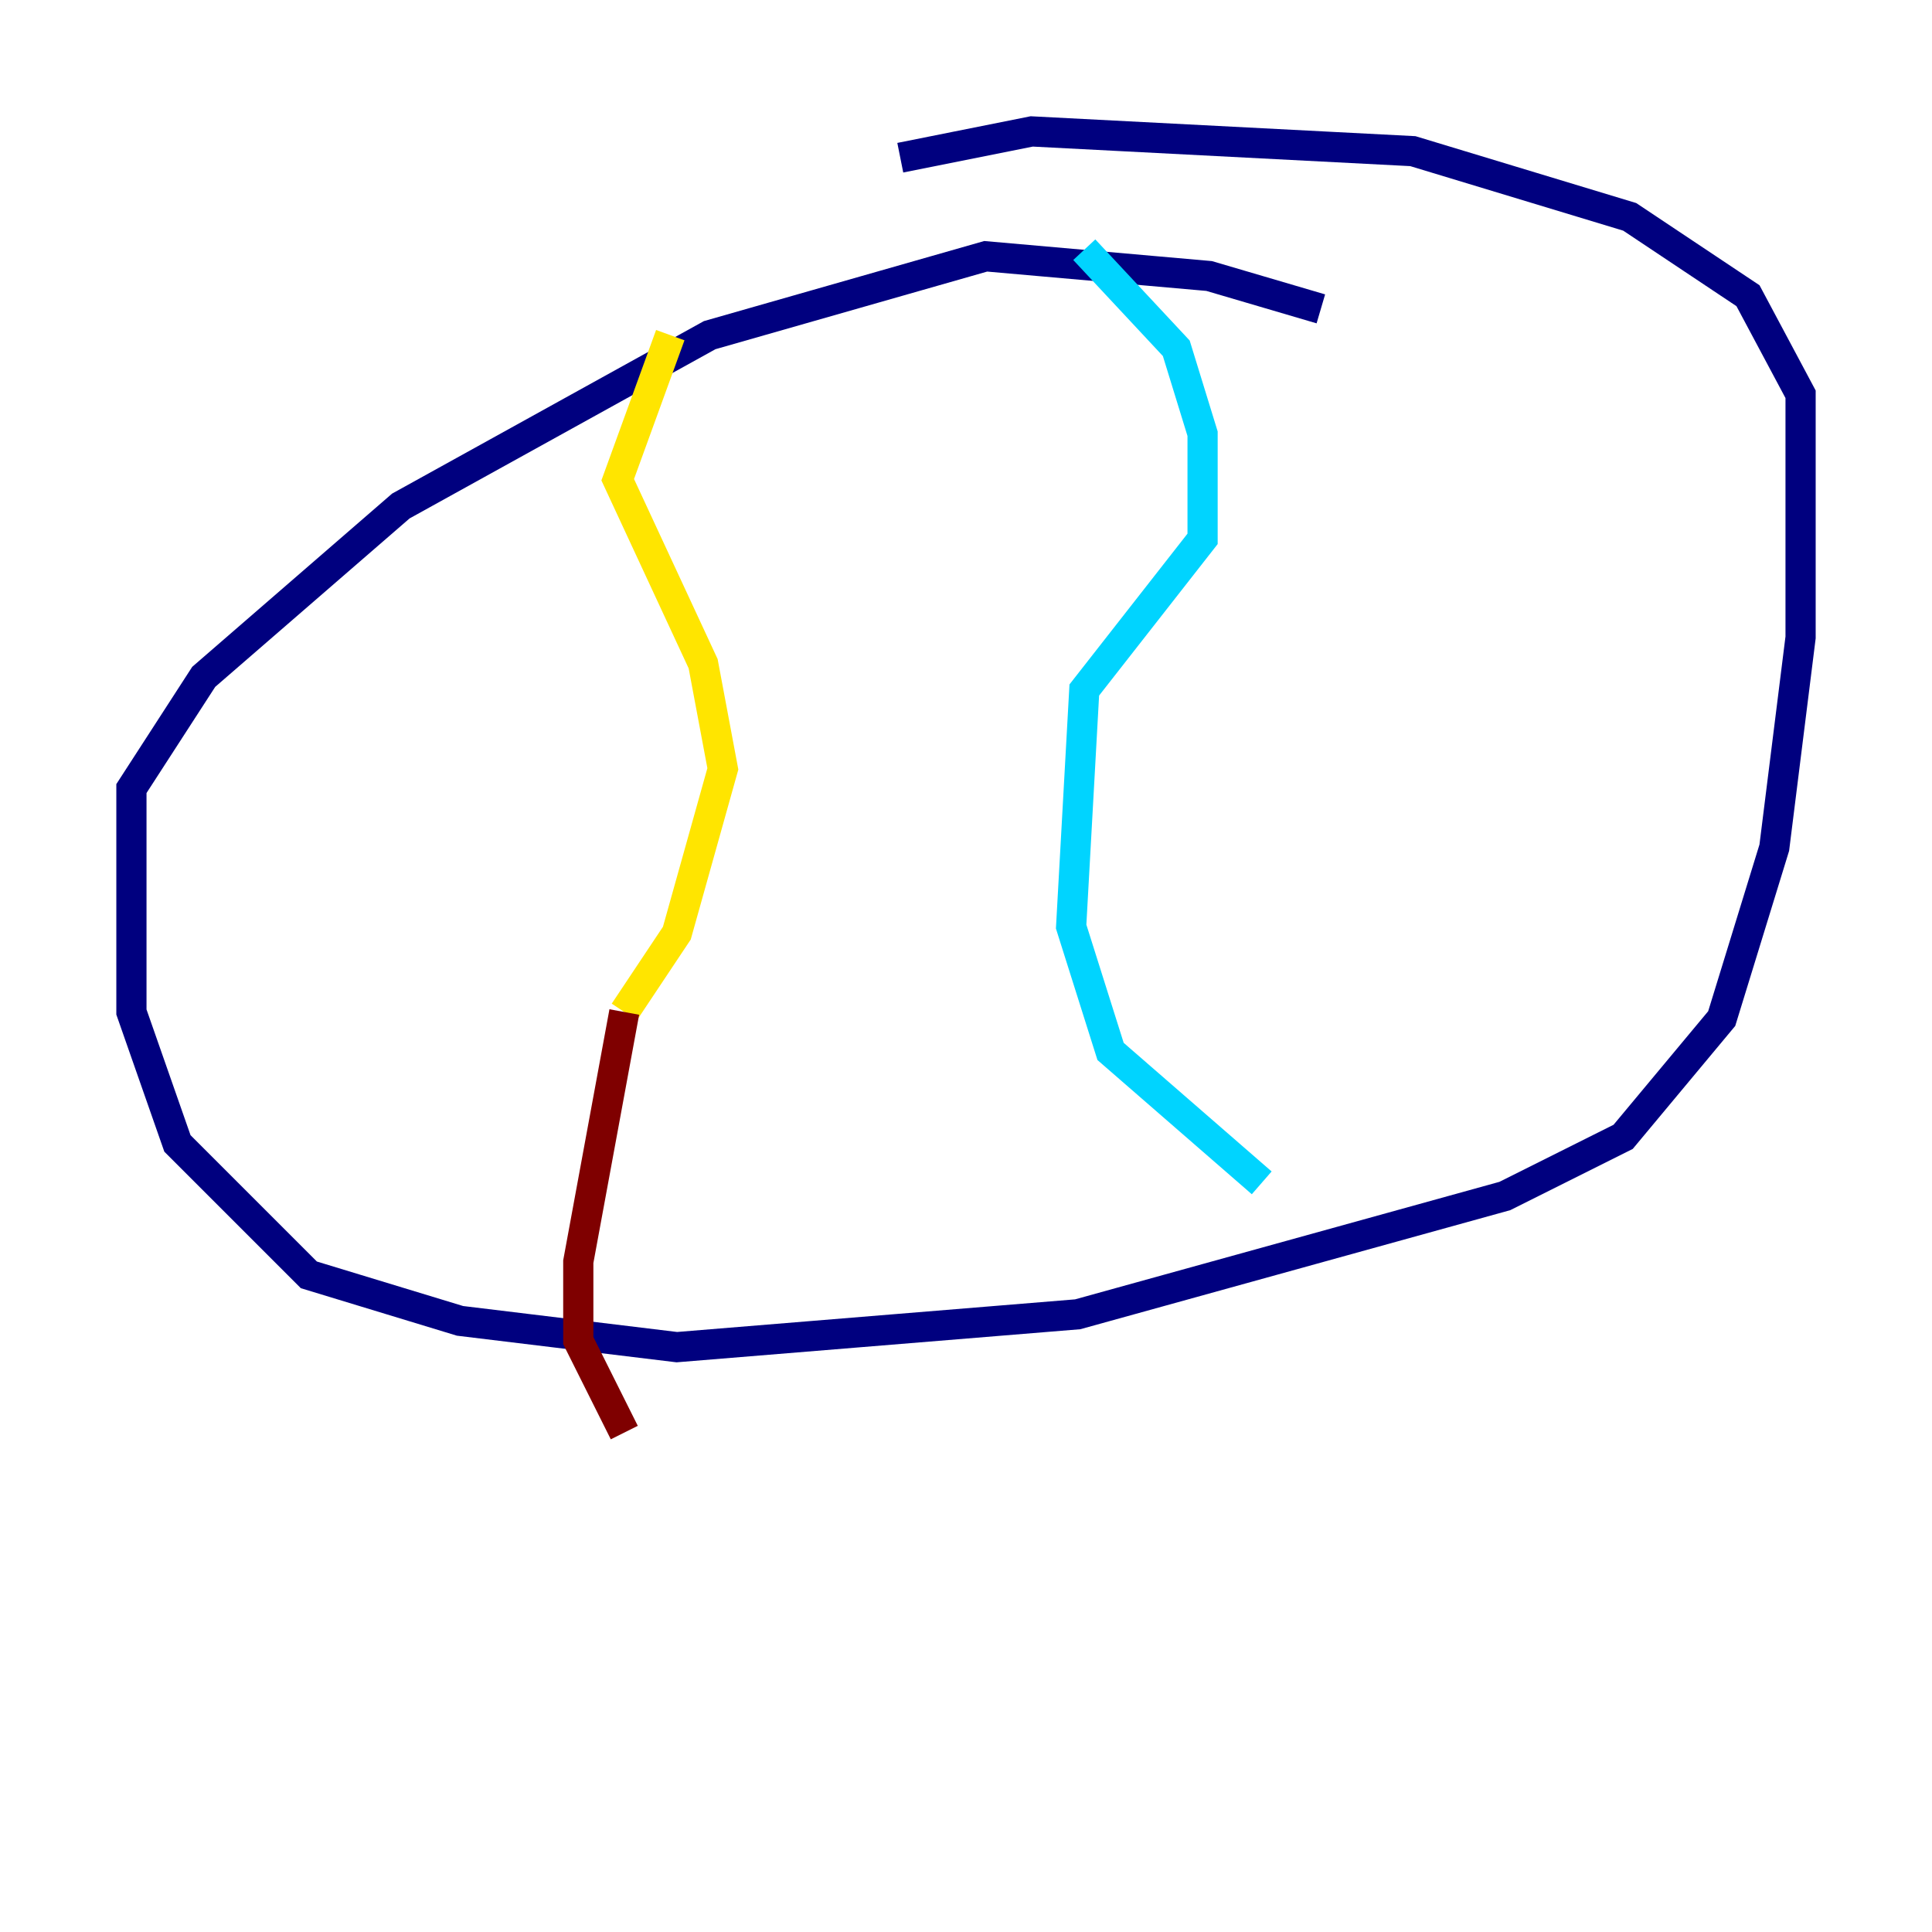 <?xml version="1.0" encoding="utf-8" ?>
<svg baseProfile="tiny" height="128" version="1.2" viewBox="0,0,128,128" width="128" xmlns="http://www.w3.org/2000/svg" xmlns:ev="http://www.w3.org/2001/xml-events" xmlns:xlink="http://www.w3.org/1999/xlink"><defs /><polyline fill="none" points="87.51,20.463 80.109,18.286 65.306,16.98 47.02,22.204 26.558,33.524 13.497,44.843 8.707,52.245 8.707,67.048 11.755,75.755 20.463,84.463 30.476,87.51 44.843,89.252 71.401,87.075 99.701,79.238 107.537,75.32 114.068,67.483 117.551,56.163 119.293,42.231 119.293,26.122 115.809,19.592 107.973,14.367 93.605,10.014 68.354,8.707 59.646,10.449" stroke="#00007f" stroke-width="2" /><polyline fill="none" points="71.837,16.544 77.932,23.075 79.674,28.735 79.674,35.701 71.837,45.714 70.966,61.388 73.578,69.66 83.592,78.367" stroke="#00d4ff" stroke-width="2" /><polyline fill="none" points="44.408,22.204 40.925,31.782 46.585,43.973 47.891,50.939 44.843,61.823 41.361,67.048" stroke="#ffe500" stroke-width="2" /><polyline fill="none" points="41.361,67.048 38.313,83.592 38.313,88.816 41.361,94.912" stroke="#7f0000" stroke-width="2" /></svg>